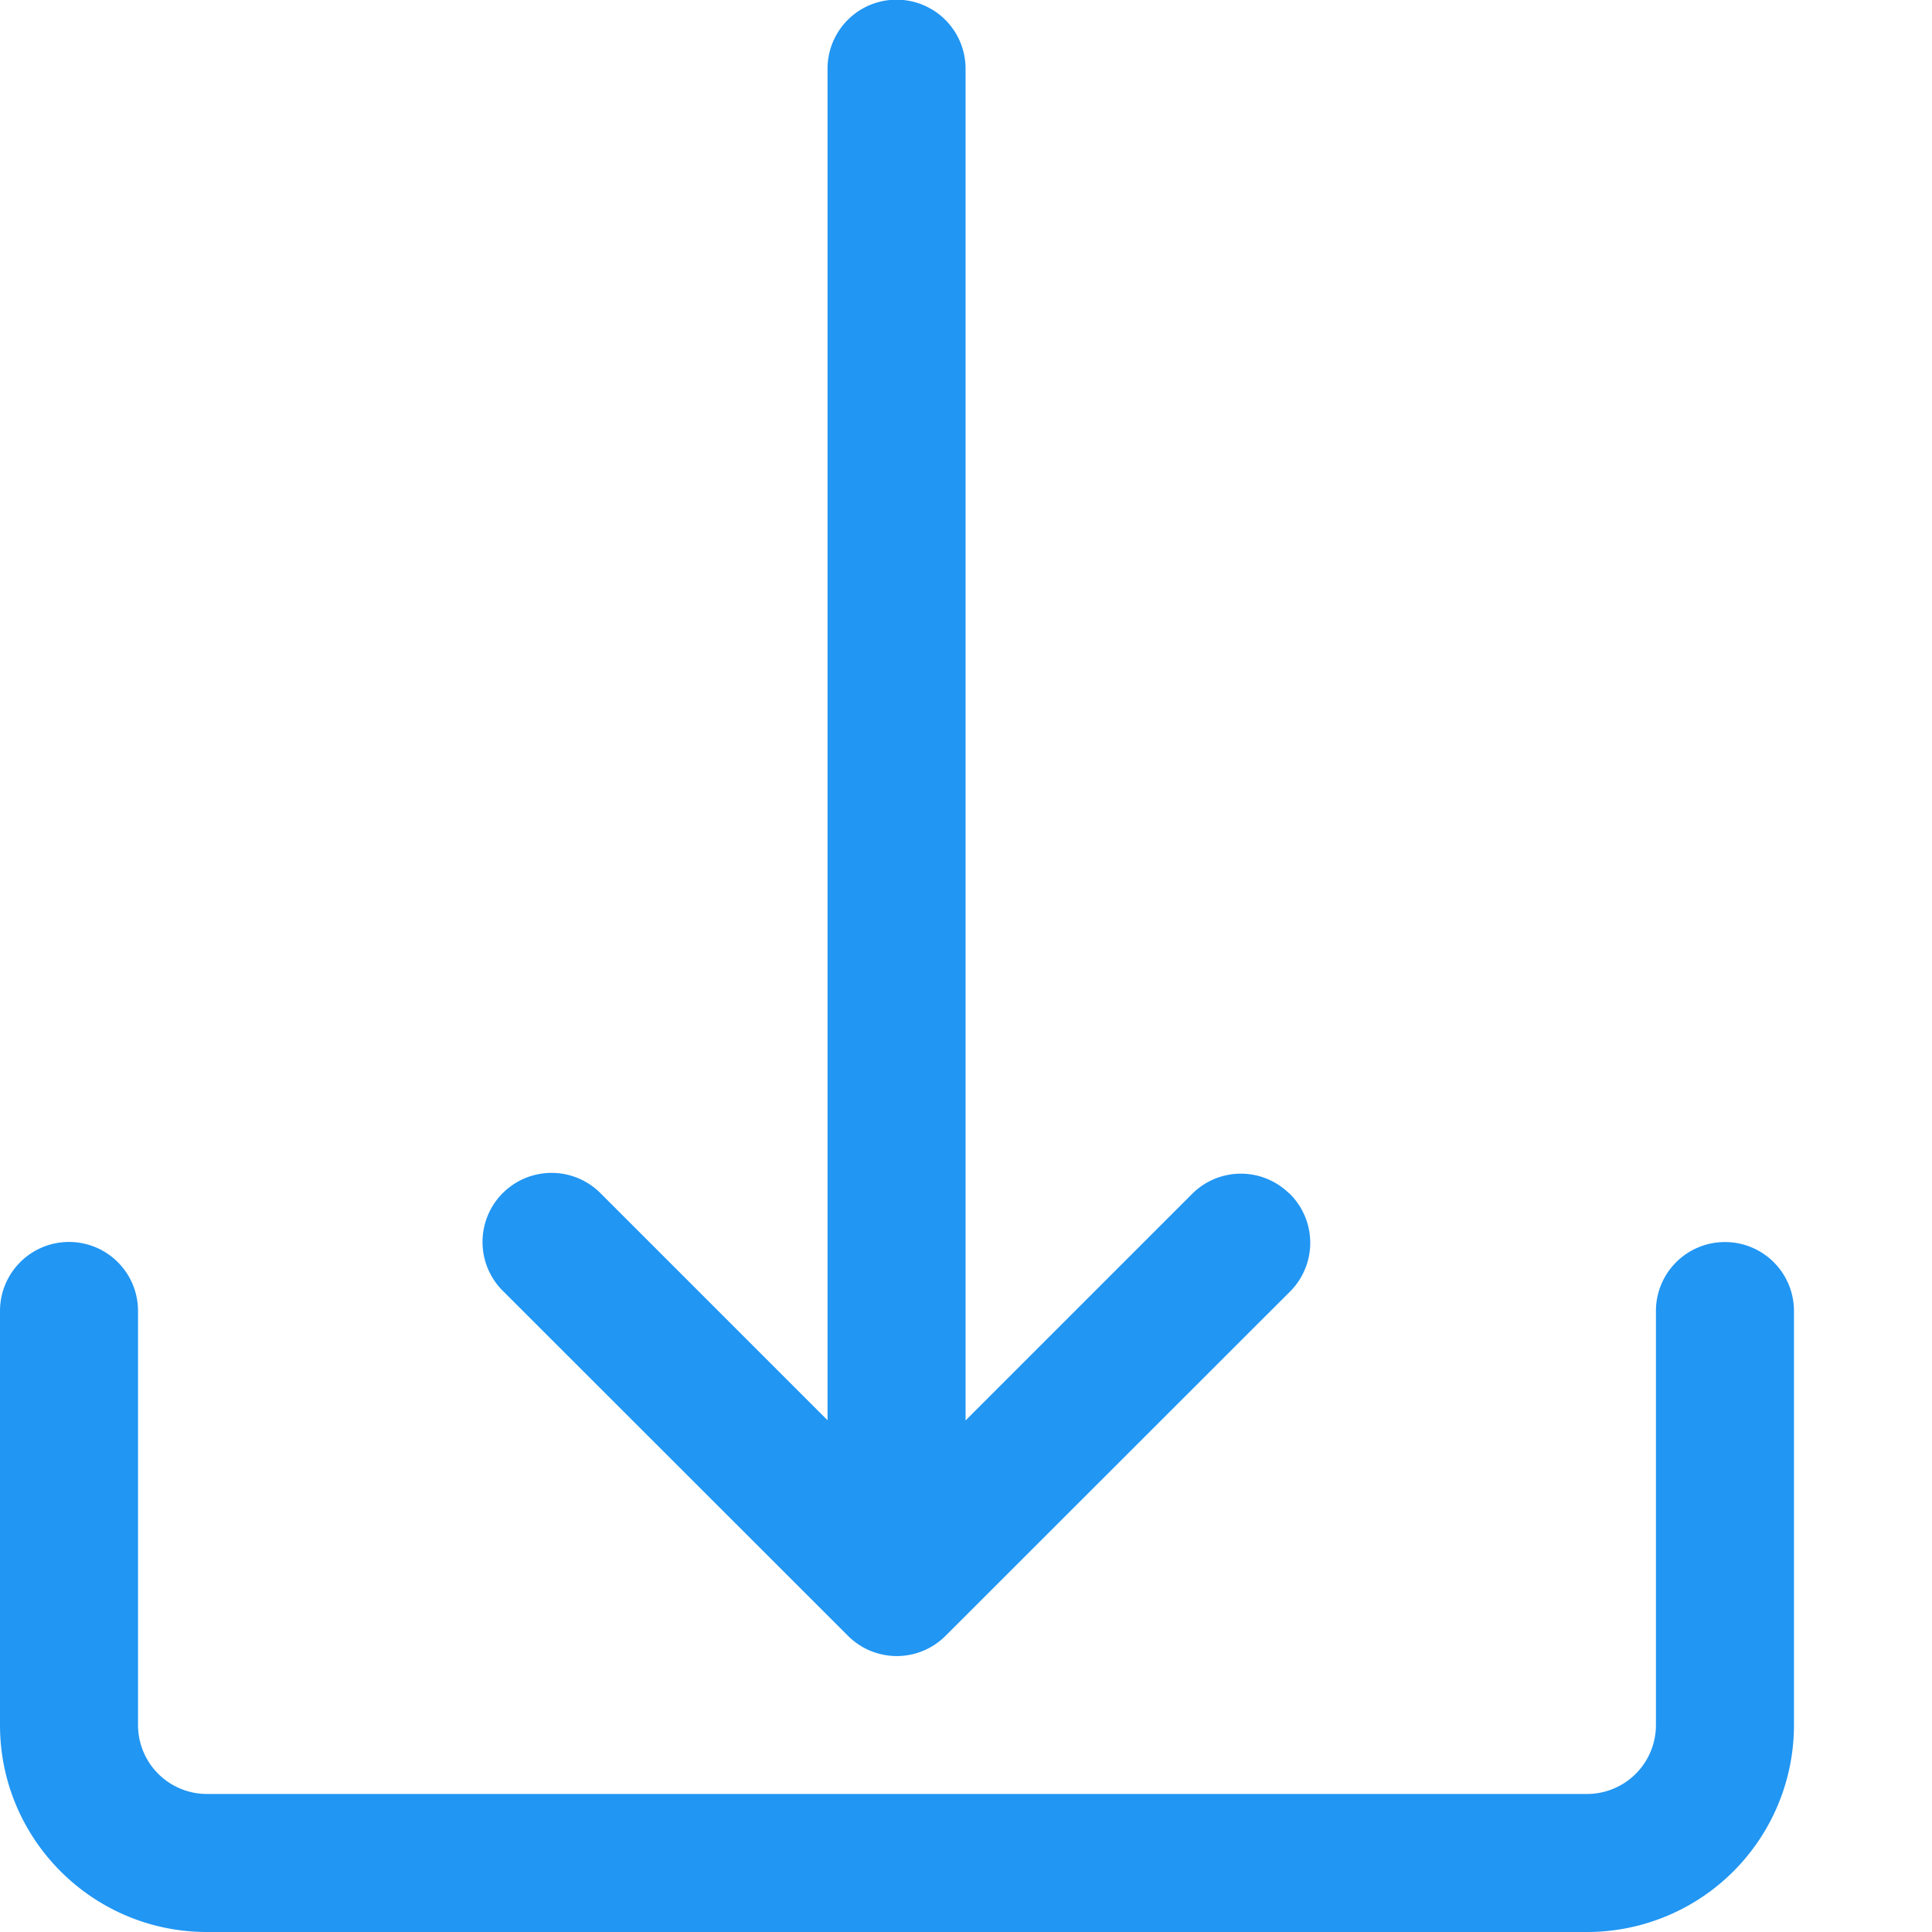 <svg width="9" height="9" fill="none" xmlns="http://www.w3.org/2000/svg"><path d="M8.036 5.786a.321.321 0 00-.322.321v1.929a.321.321 0 01-.321.321H.964a.321.321 0 01-.321-.321V6.107a.321.321 0 10-.643 0v1.929C0 8.568.432 9 .964 9h6.429a.964.964 0 00.964-.964V6.107a.321.321 0 00-.321-.321z" fill="#2196F3"/><path d="M6.004 5.558a.321.321 0 00-.447 0L4.498 6.617V.32a.321.321 0 10-.643 0v6.296L2.797 5.558a.321.321 0 00-.455.455L3.95 7.62a.321.321 0 00.455 0l1.608-1.607a.321.321 0 00-.008-.455z" fill="#2196F3"/></svg>